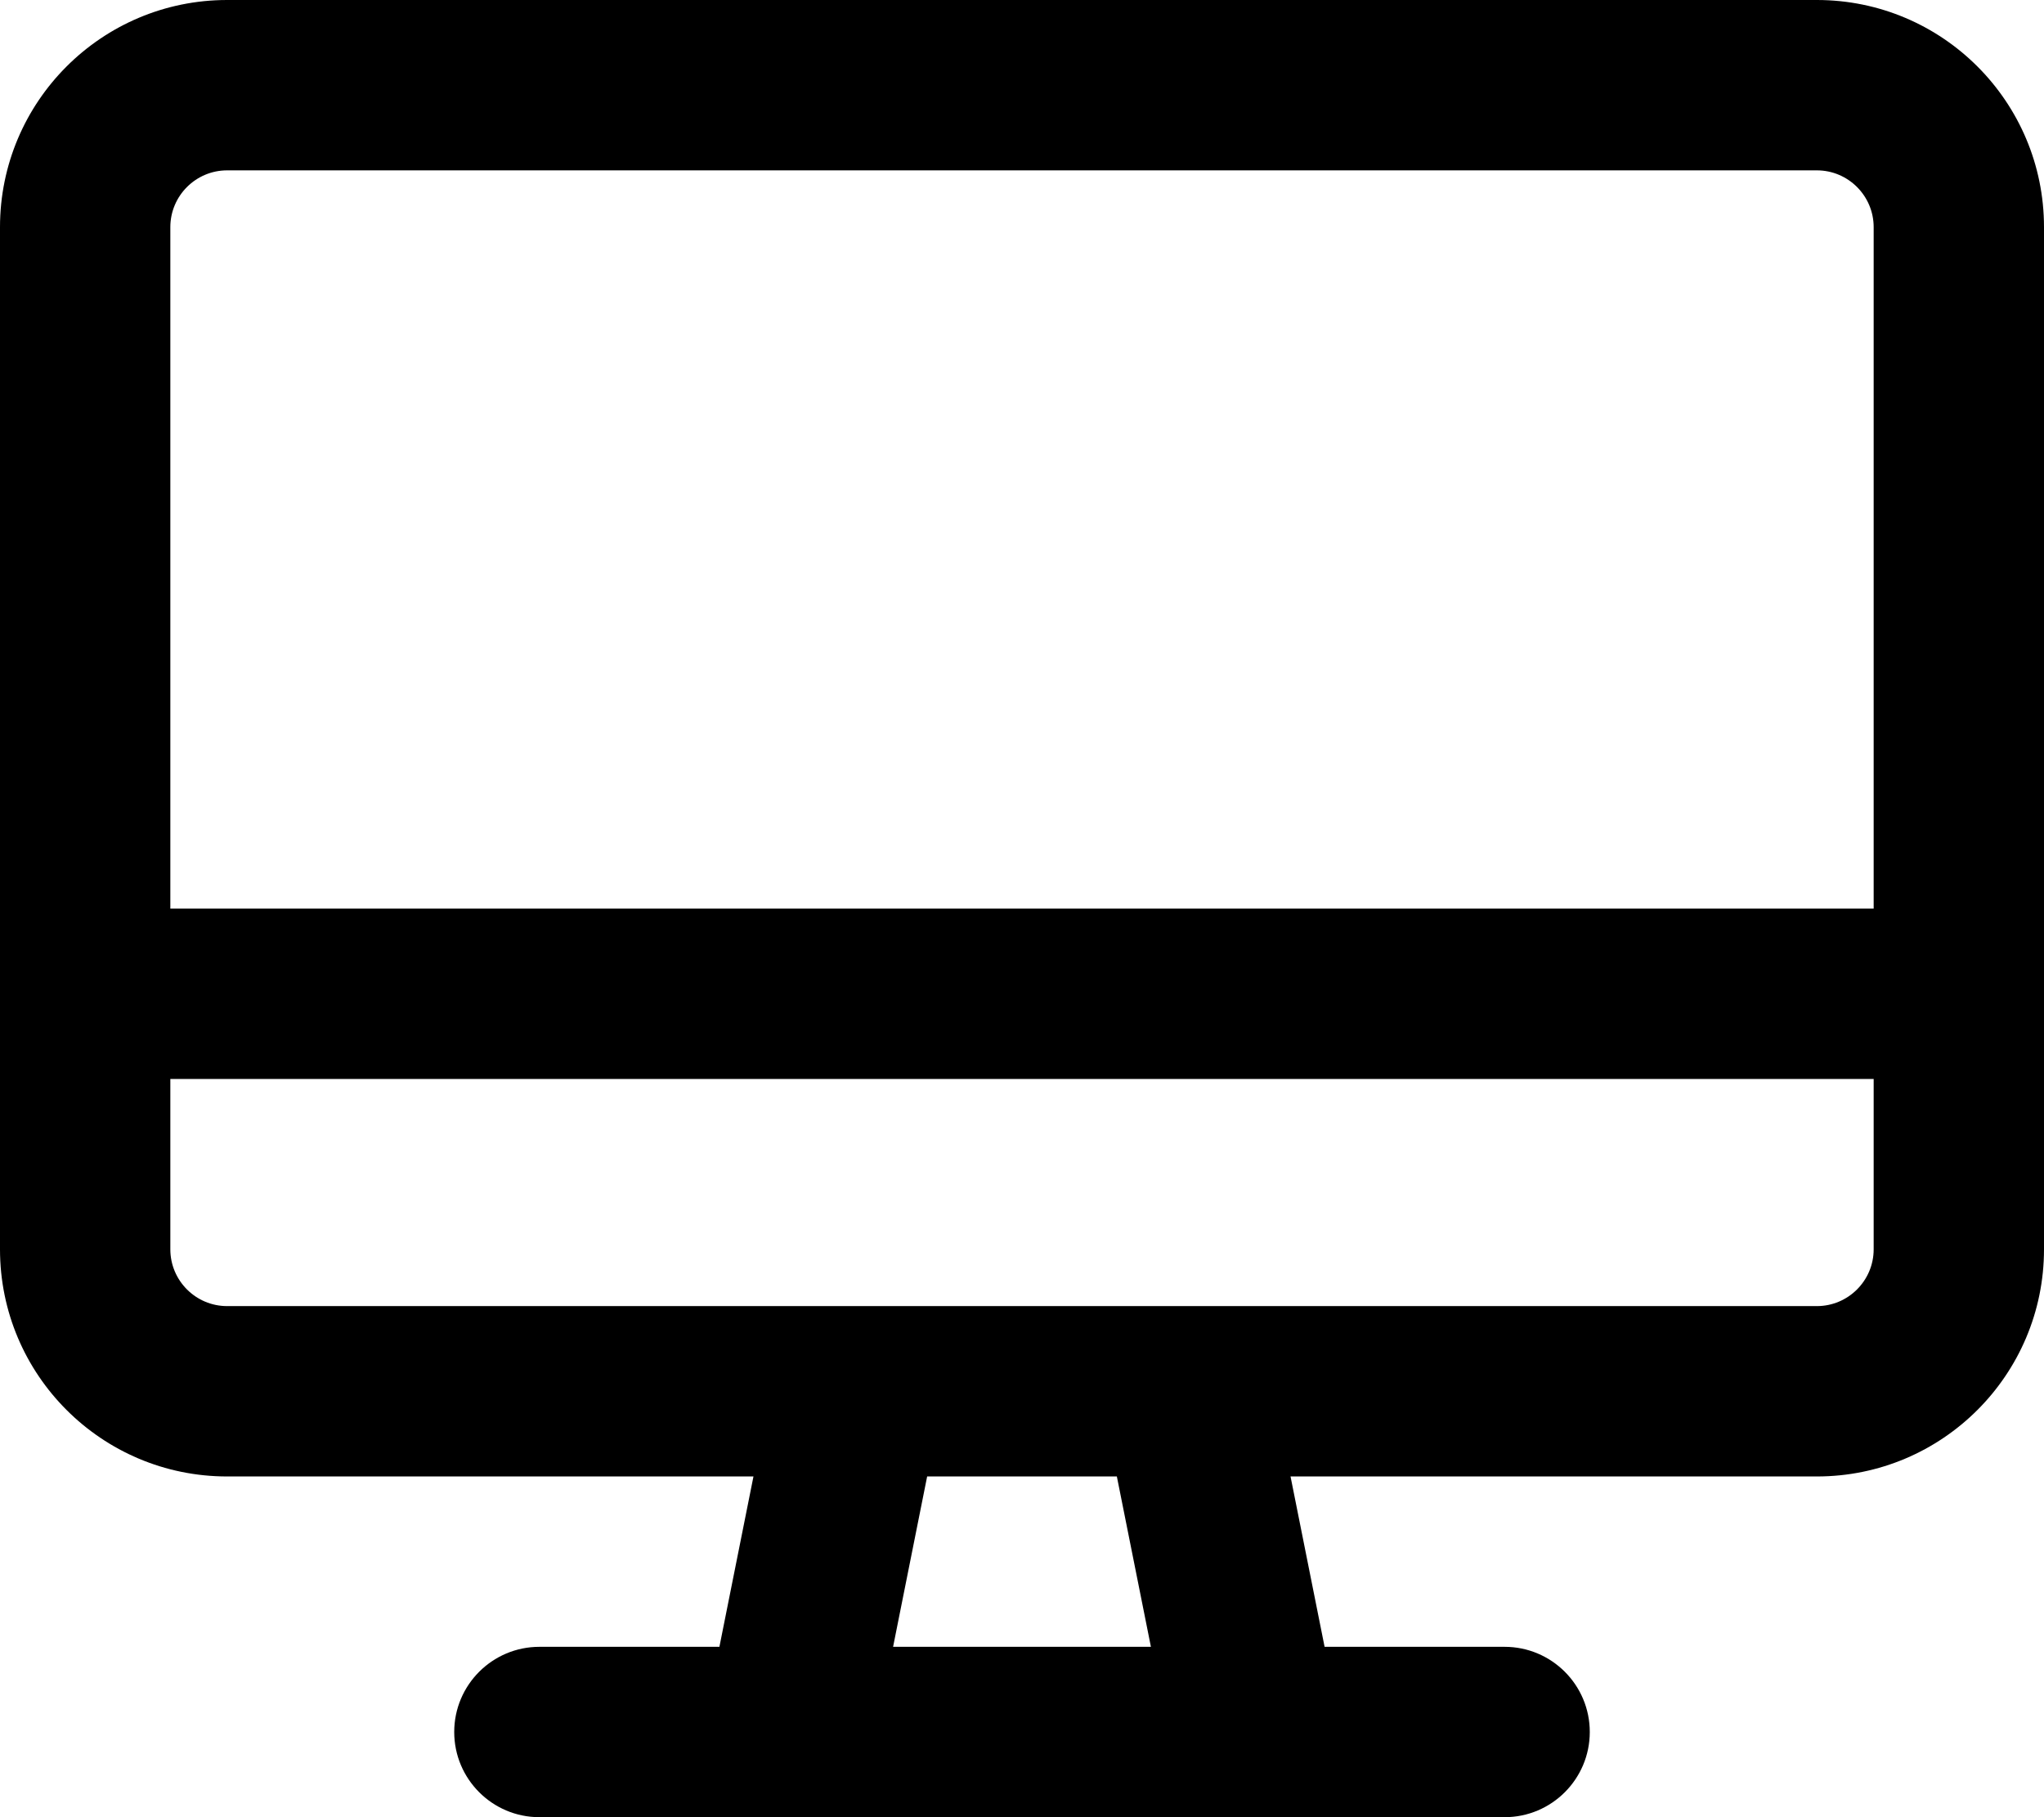 <svg xmlns="http://www.w3.org/2000/svg" viewBox="0 0 576 512"><!-- Font Awesome Pro 6.0.0-alpha2 by @fontawesome - https://fontawesome.com License - https://fontawesome.com/license (Commercial License) -->
    <path d="M512 0H64C28.654 0 0 28.654 0 64V352C0 387.346 28.654 416 64 416H212.328L202.729 464H152C138.75 464 128 474.75 128 488S138.75 512 152 512H424C437.25 512 448 501.25 448 488S437.25 464 424 464H373.271L363.672 416H512C547.346 416 576 387.346 576 352V64C576 28.654 547.346 0 512 0ZM324.328 464H251.672L261.271 416H314.729L324.328 464ZM528 352C528 360.822 520.822 368 512 368H64C55.178 368 48 360.822 48 352V304H528V352ZM528 256H48V64C48 55.178 55.178 48 64 48H512C520.822 48 528 55.178 528 64V256Z"/>
</svg>